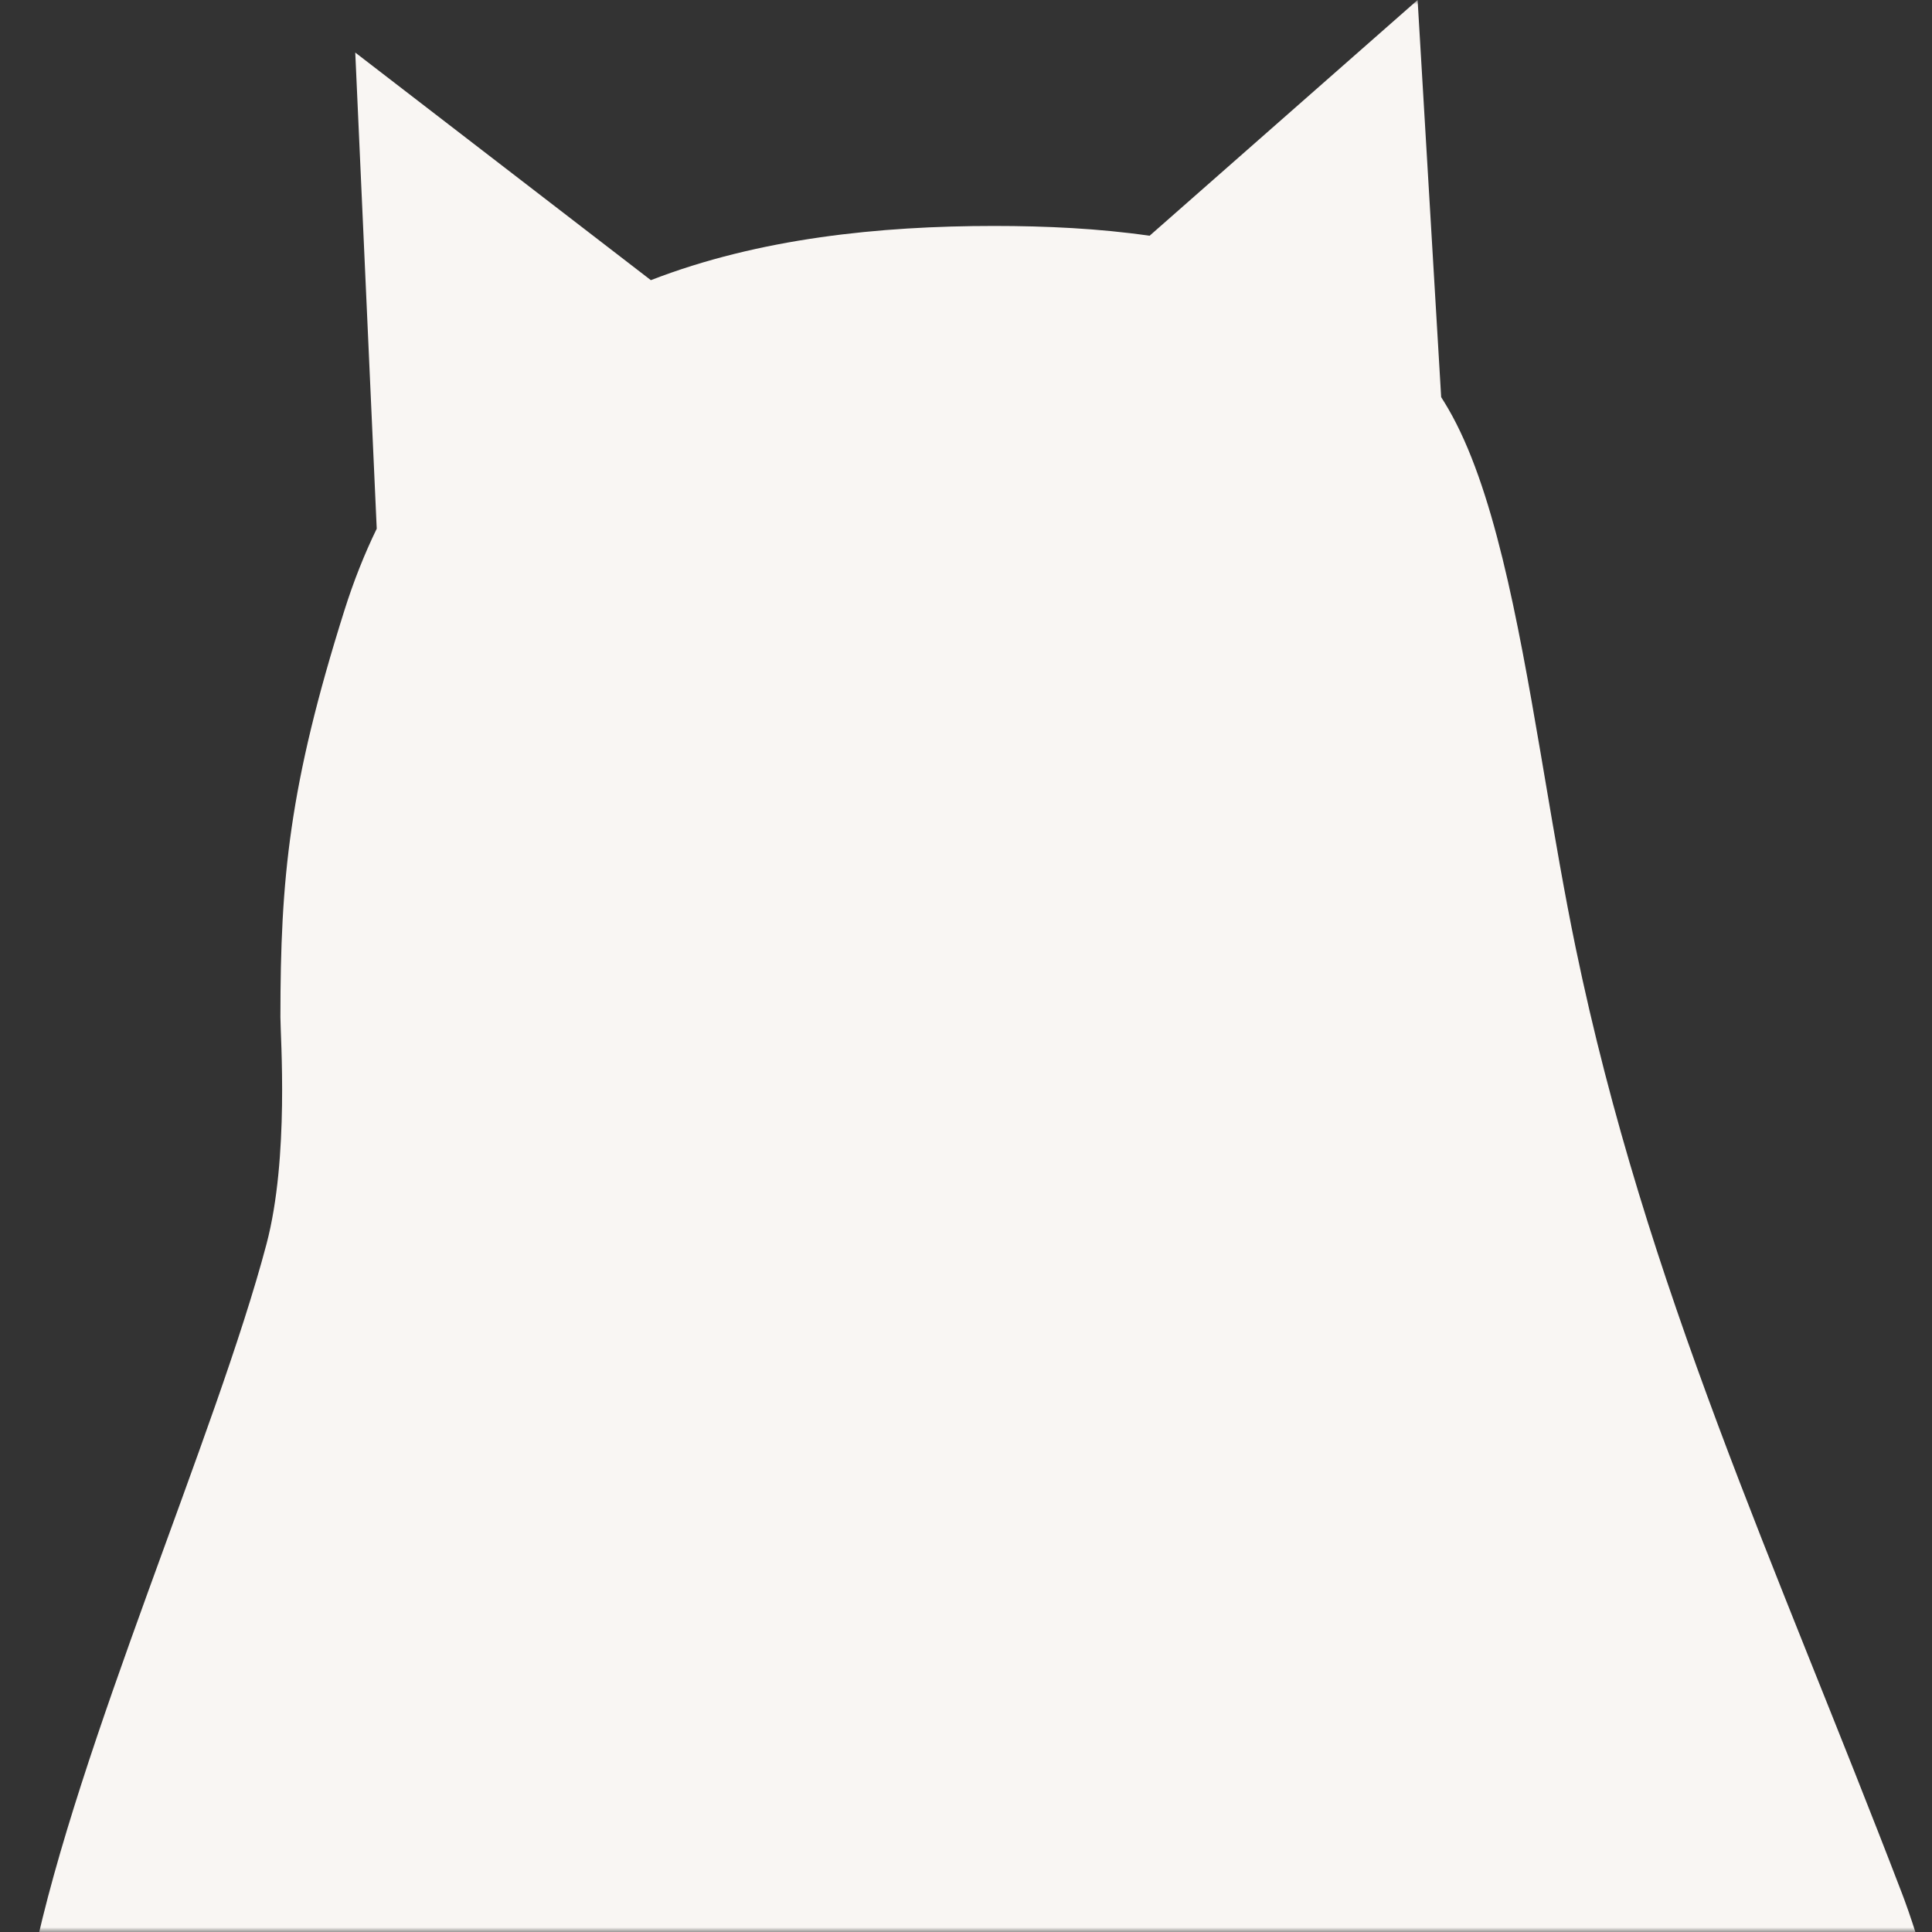 <svg width="206" height="206" viewBox="0 0 206 206" fill="none" xmlns="http://www.w3.org/2000/svg">
<rect x="0" y="0" width="206" height="206" fill="#333333" stroke="none"/>
<mask id="mask0_5009_104560" style="mask-type:alpha" maskUnits="userSpaceOnUse" x="0" y="0" width="206" height="206">
<rect width="206" height="206" fill="#D9D9D9"/>
</mask>
<g mask="url(#mask0_5009_104560)">
<path fill-rule="evenodd" clip-rule="evenodd" d="M151.153 0L122.575 25.137C117.15 24.355 111.525 24.092 105.985 24.092C93.811 24.092 80.919 25.401 69.399 29.873L37.88 5.604L40.169 56.372C38.862 59.063 37.704 61.97 36.715 65.107C30.828 83.778 29.899 93.671 29.899 108.466C29.899 110.51 30.851 123.414 28.418 132.636C23.083 152.85 8.282 186.107 3.525 208.953C2.361 214.541 -6.254 266.667 -0.179 302.702C6.879 344.572 51.421 349.044 92.579 349.52L95.288 349.546C98.441 349.57 101.569 349.575 104.652 349.576L108.091 349.576C143.171 349.557 211.125 348.682 219.428 308.024C219.456 307.917 219.484 307.806 219.509 307.69C222.127 295.949 226.167 282.099 230.368 247.944C232.509 230.54 232.509 229.597 231.581 209.214C230.652 188.831 215.344 140.634 241.474 132.069C259.784 126.067 270.416 143.487 272.484 157.394C273.089 161.47 272.919 165.925 272.673 170.29L272.584 171.827C272.569 172.082 272.554 172.337 272.539 172.591L272.454 174.108C271.968 183.156 272.07 191.187 279.424 193.754C286.807 196.332 293.583 192.44 296.257 181.108C298.558 171.357 296.532 150.321 295.371 145.244C292.861 134.265 284.975 108.411 255.355 101.768C232.545 96.652 243.022 121.415 236.735 133.659L236.222 134.671C236.139 134.835 265.658 145.327 235.978 135.158C225.346 156.53 205.486 191.153 208.988 202.041C212.588 213.234 212.449 223.382 210.771 231.719L210.77 231.714L210.477 230.363C207.917 218.666 205.262 208.554 203.065 202.591L202.814 201.922C189.32 166.696 175.526 137.405 167.994 100.995C166.81 95.272 165.783 89.225 164.764 83.213L164.254 80.212C161.786 65.737 159.213 51.825 154.415 43.574C154.171 43.156 153.921 42.746 153.665 42.345L151.153 0Z" fill="#F9F6F3"/>
</g>
</svg>
